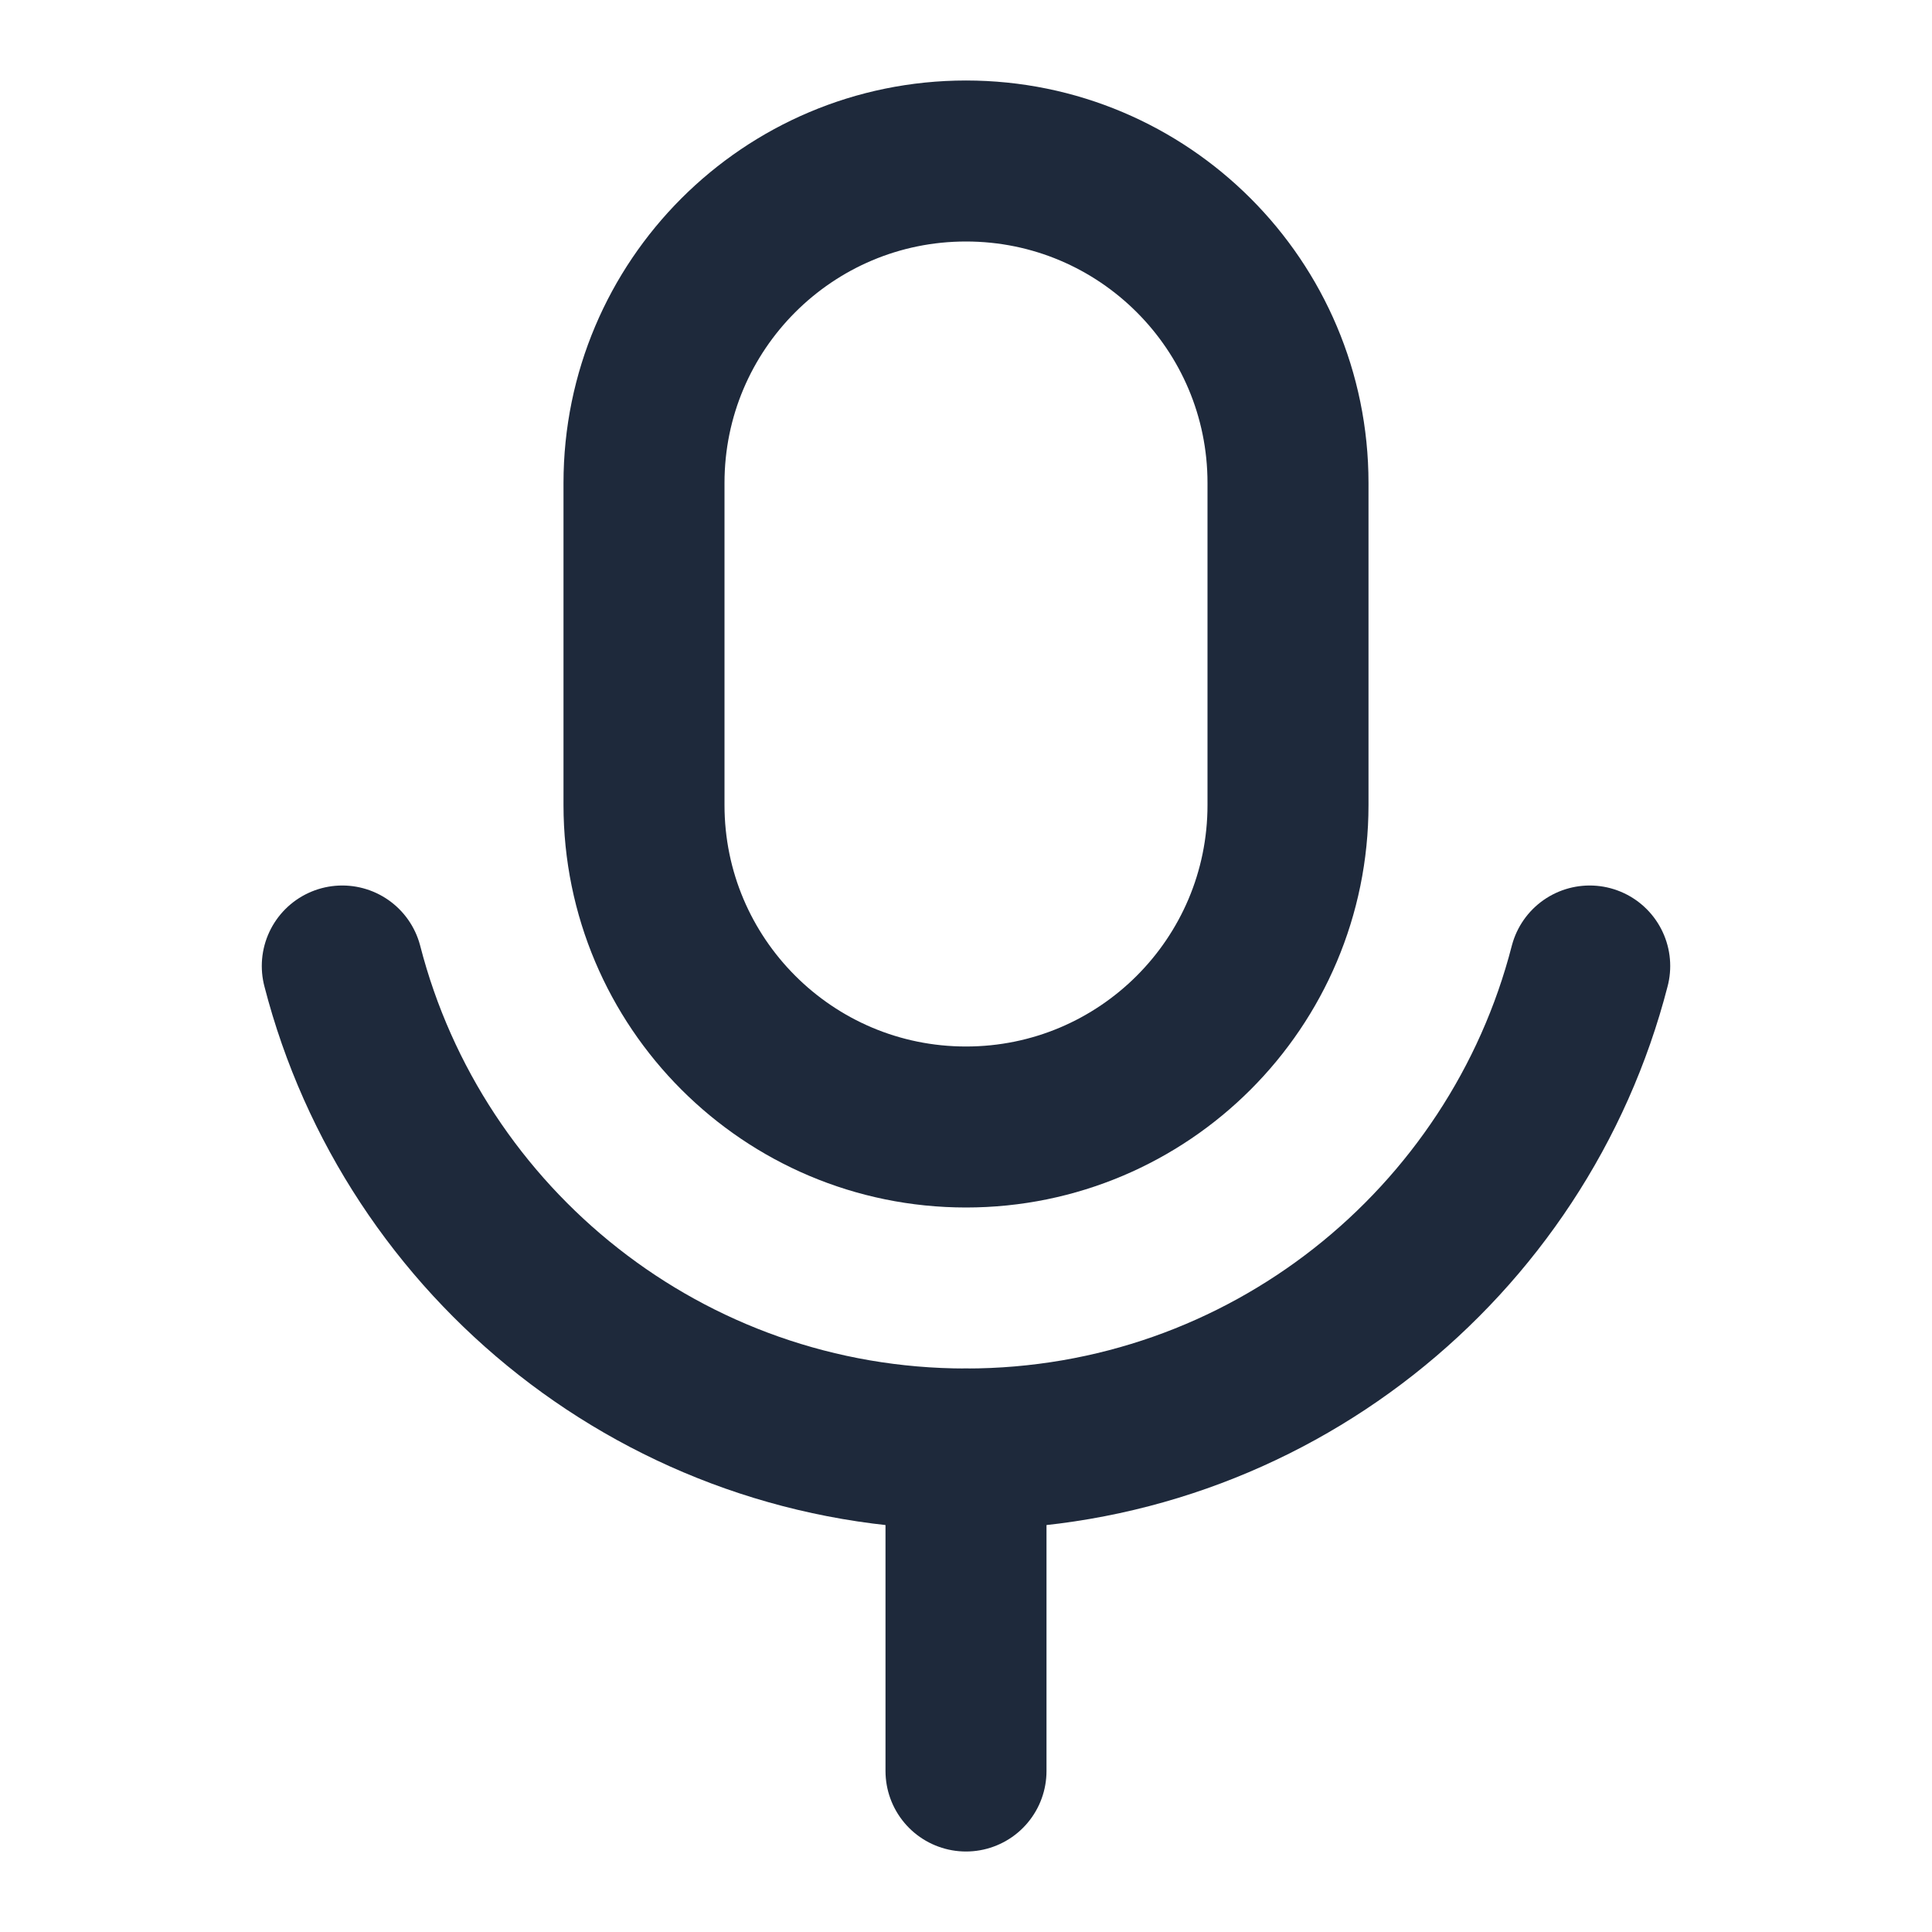 <svg width="24" height="24" viewBox="0 0 24 24" fill="none" xmlns="http://www.w3.org/2000/svg">
<path d="M4.252 12C5.14 15.45 8.272 18 12 18C15.728 18 18.86 15.45 19.748 12" stroke="#1E293B" stroke-width="2" stroke-linecap="round" stroke-linejoin="round"/>
<path d="M12 22V18" stroke="#1E293B" stroke-width="2" stroke-linecap="round" stroke-linejoin="round"/>
<path d="M12 2C9.791 2 8 3.791 8 6V10C8 12.209 9.791 14 12 14C14.209 14 16 12.209 16 10V6C16 3.791 14.209 2 12 2Z" stroke="#1E293B" stroke-width="2" stroke-linecap="round" stroke-linejoin="round"/>
</svg>
